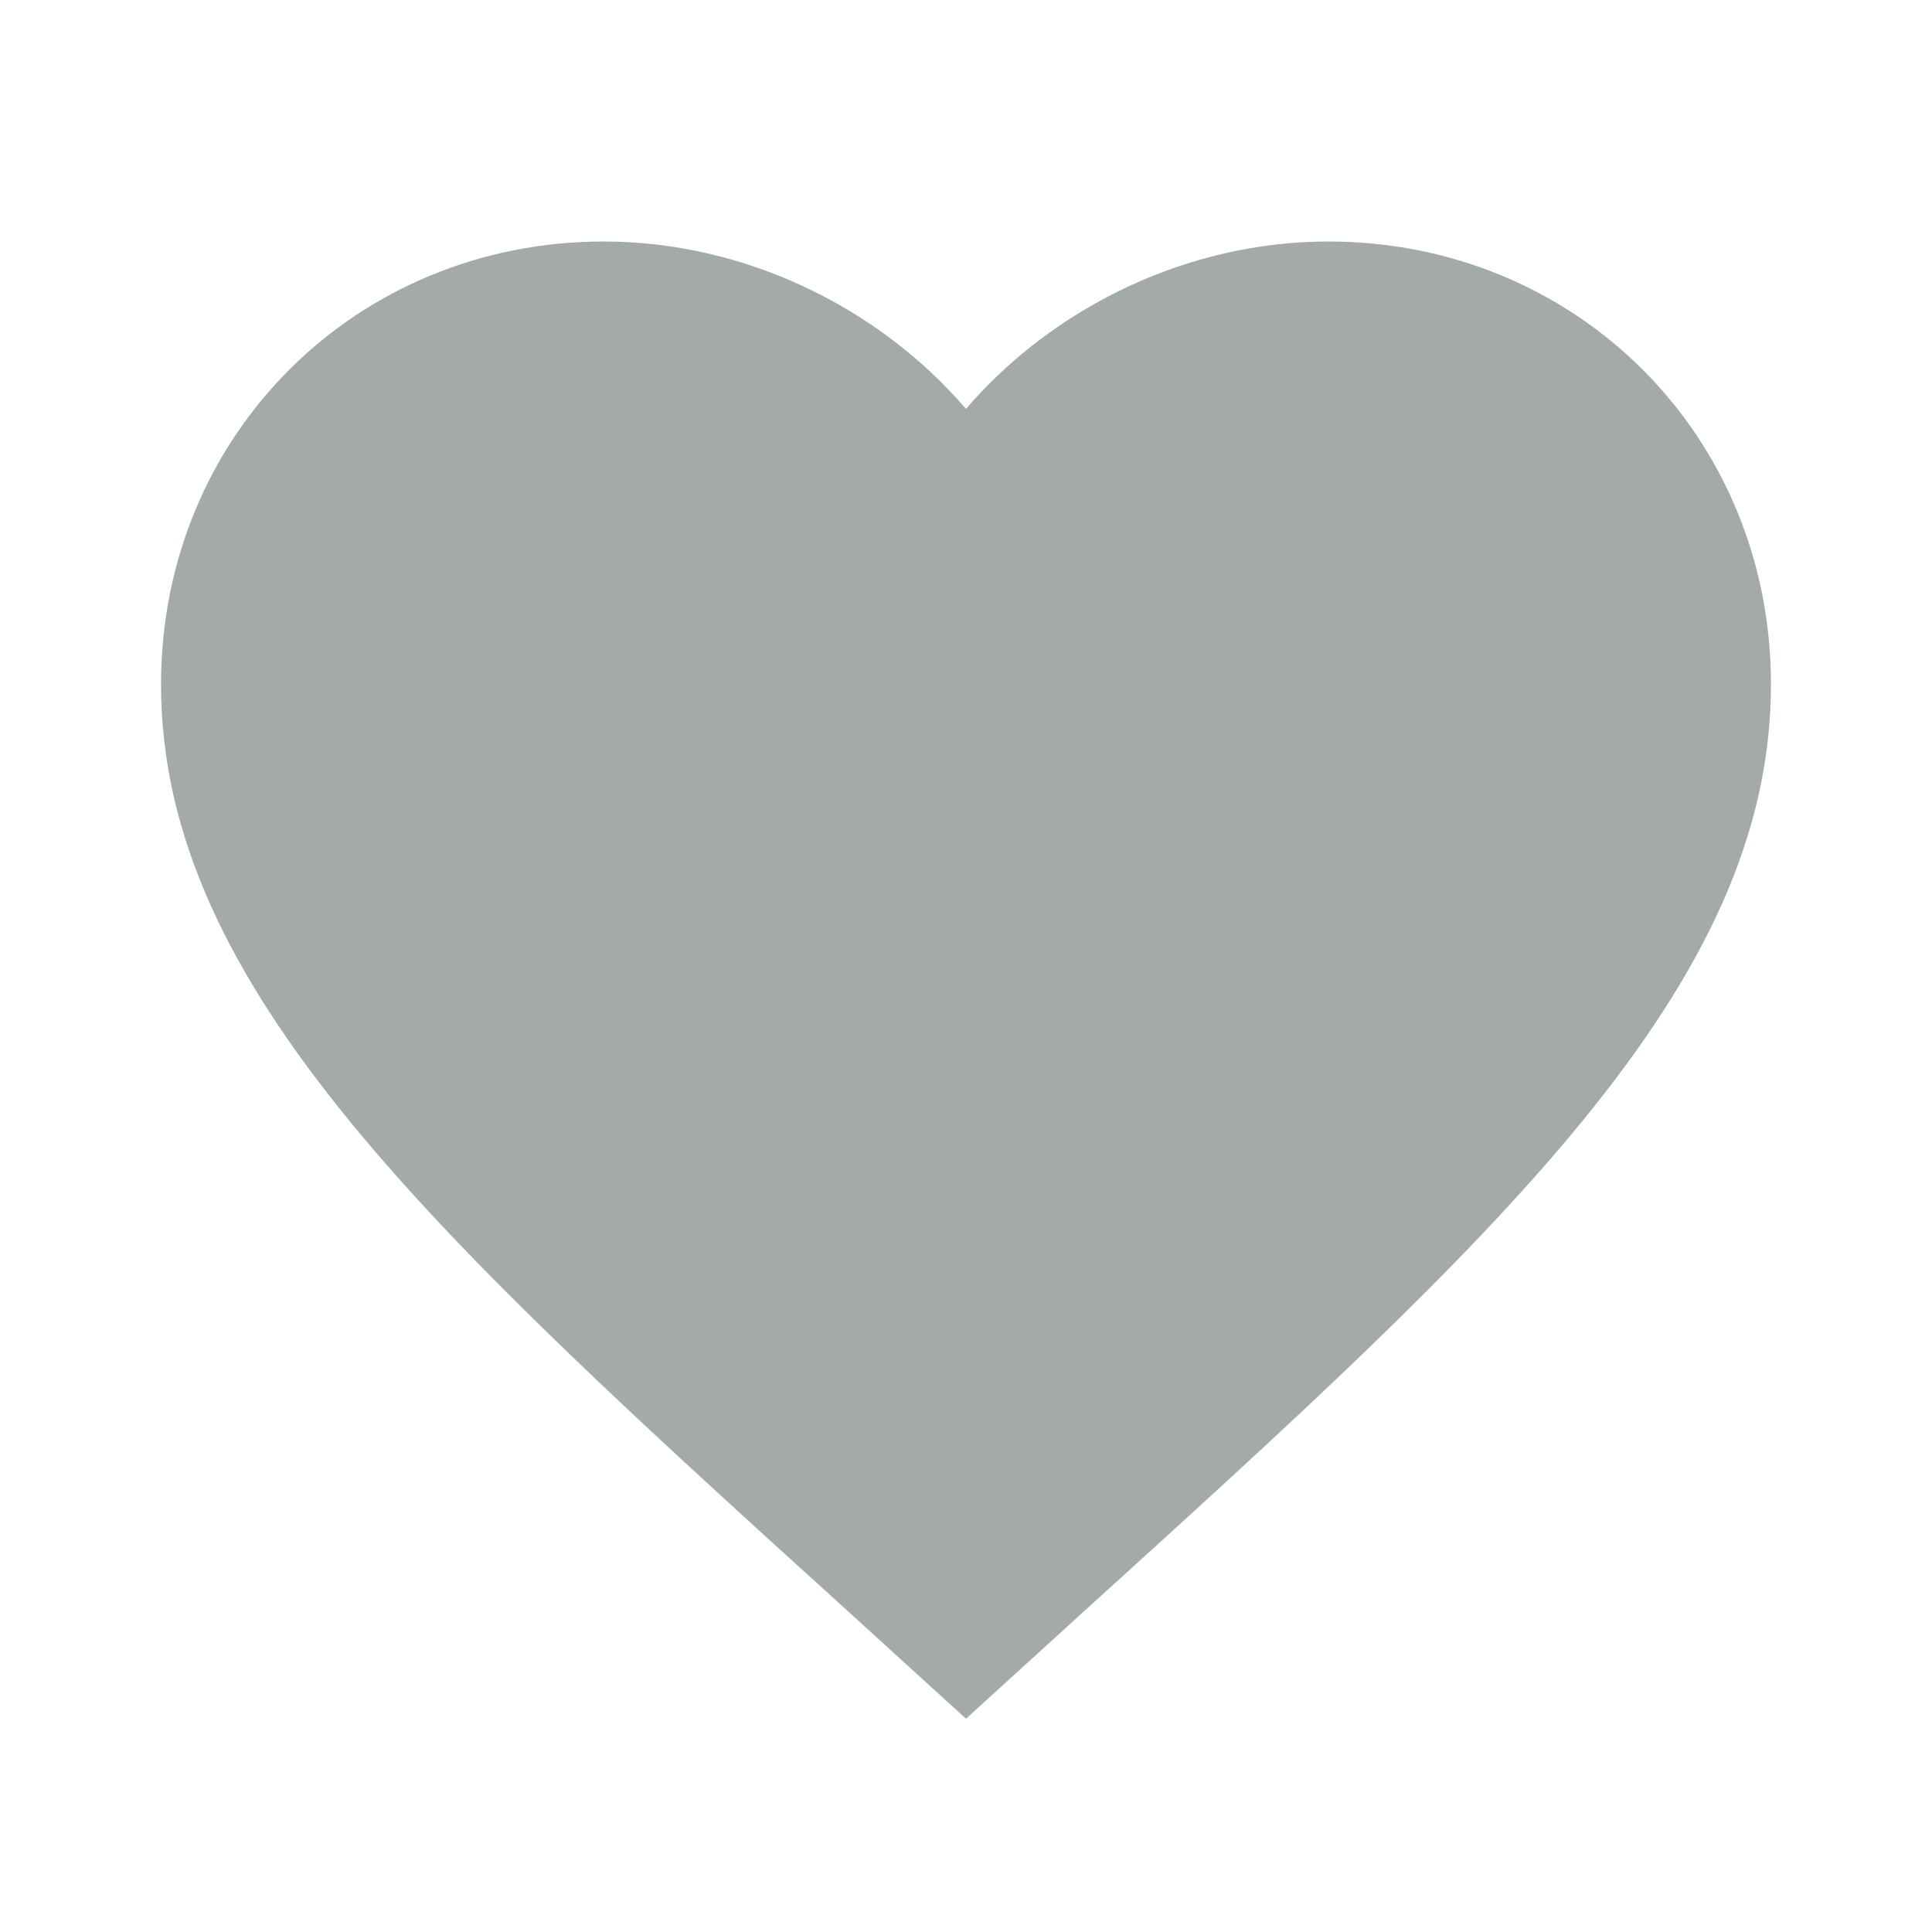 <svg width="20" height="20" viewBox="0 0 20 20" fill="none" xmlns="http://www.w3.org/2000/svg">
<path d="M10 17.792L8.792 16.692C4.5 12.8 1.667 10.225 1.667 7.083C1.667 4.508 3.683 2.5 6.25 2.5C7.7 2.5 9.092 3.175 10 4.233C10.908 3.175 12.3 2.5 13.75 2.5C16.317 2.5 18.333 4.508 18.333 7.083C18.333 10.225 15.5 12.8 11.208 16.692L10 17.792Z" fill="#A4AAA7"/>
</svg>
